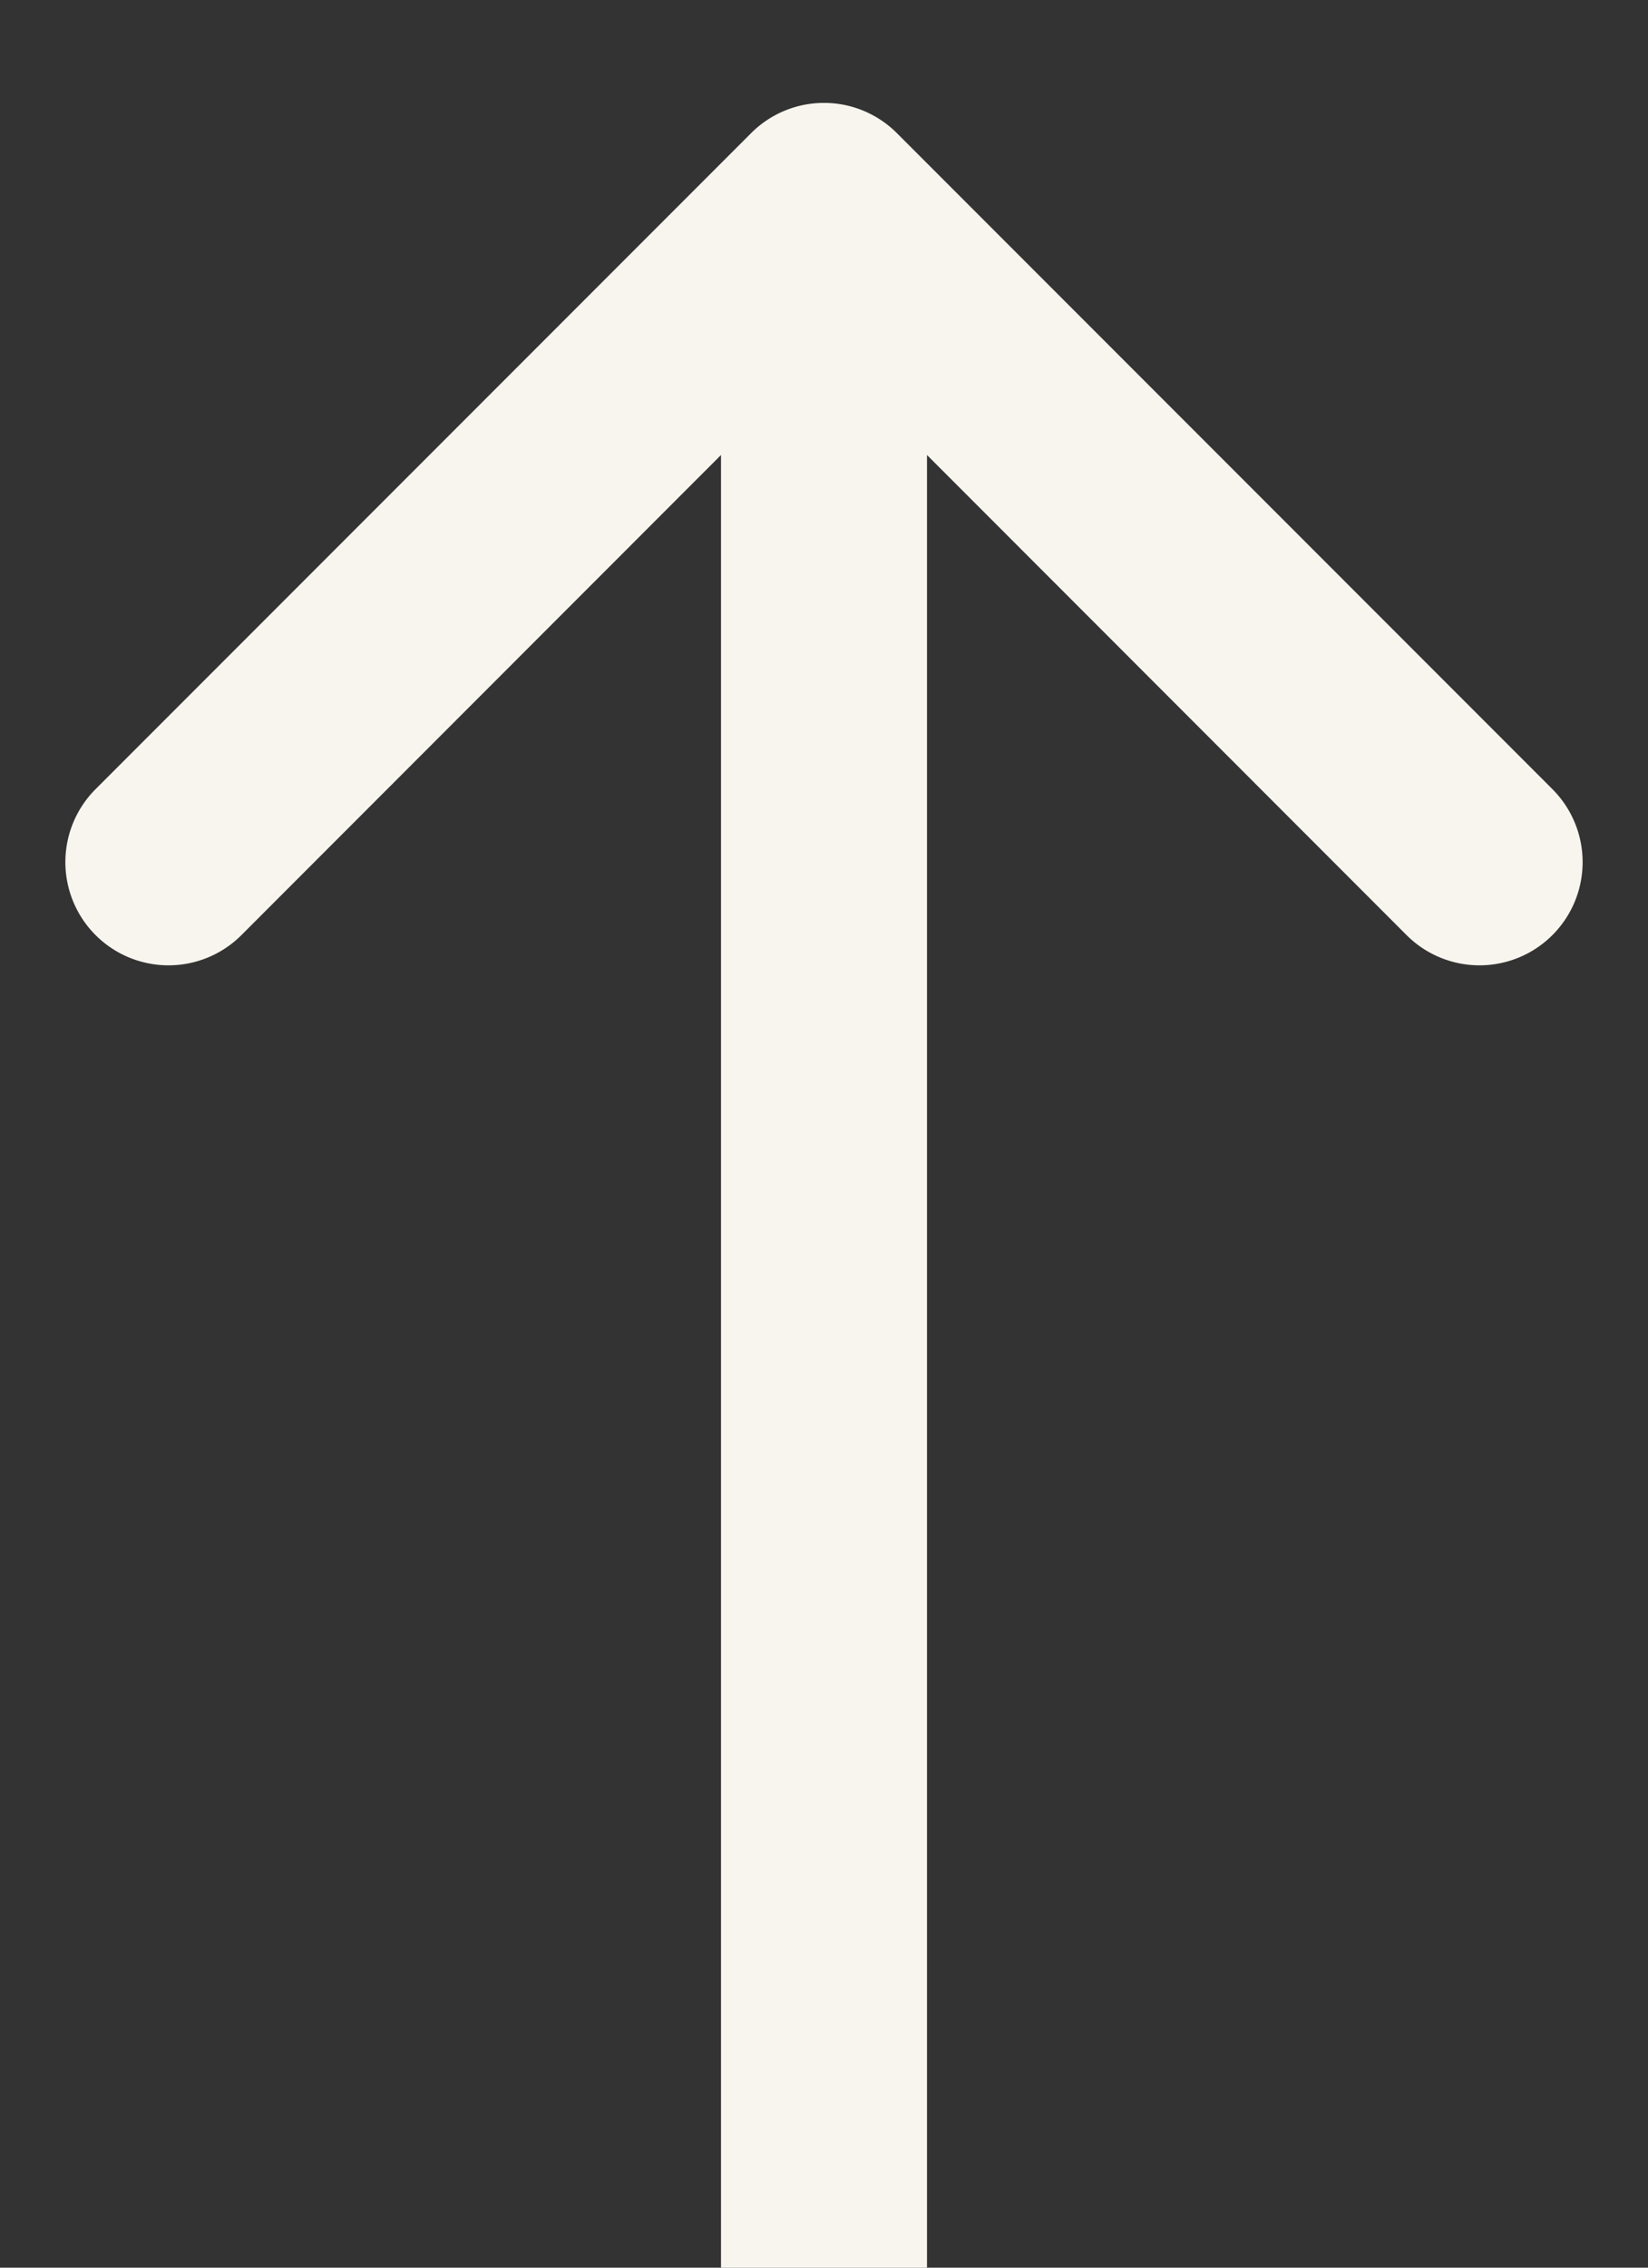 <?xml version="1.0" encoding="utf-8"?><svg width="8" height="11" fill="none" xmlns="http://www.w3.org/2000/svg" viewBox="0 0 8 11"><rect x="0" y="0" width="8" height="11" fill="#333333" stroke="none"/><path d="M4.354.646a.5.5 0 00-.708 0L.464 3.828a.5.5 0 10.708.708L4 1.707l2.828 2.829a.5.5 0 10.708-.708L4.354.646zM4.5 11V1h-1v10h1z" fill="#F8F5EF"/></svg>